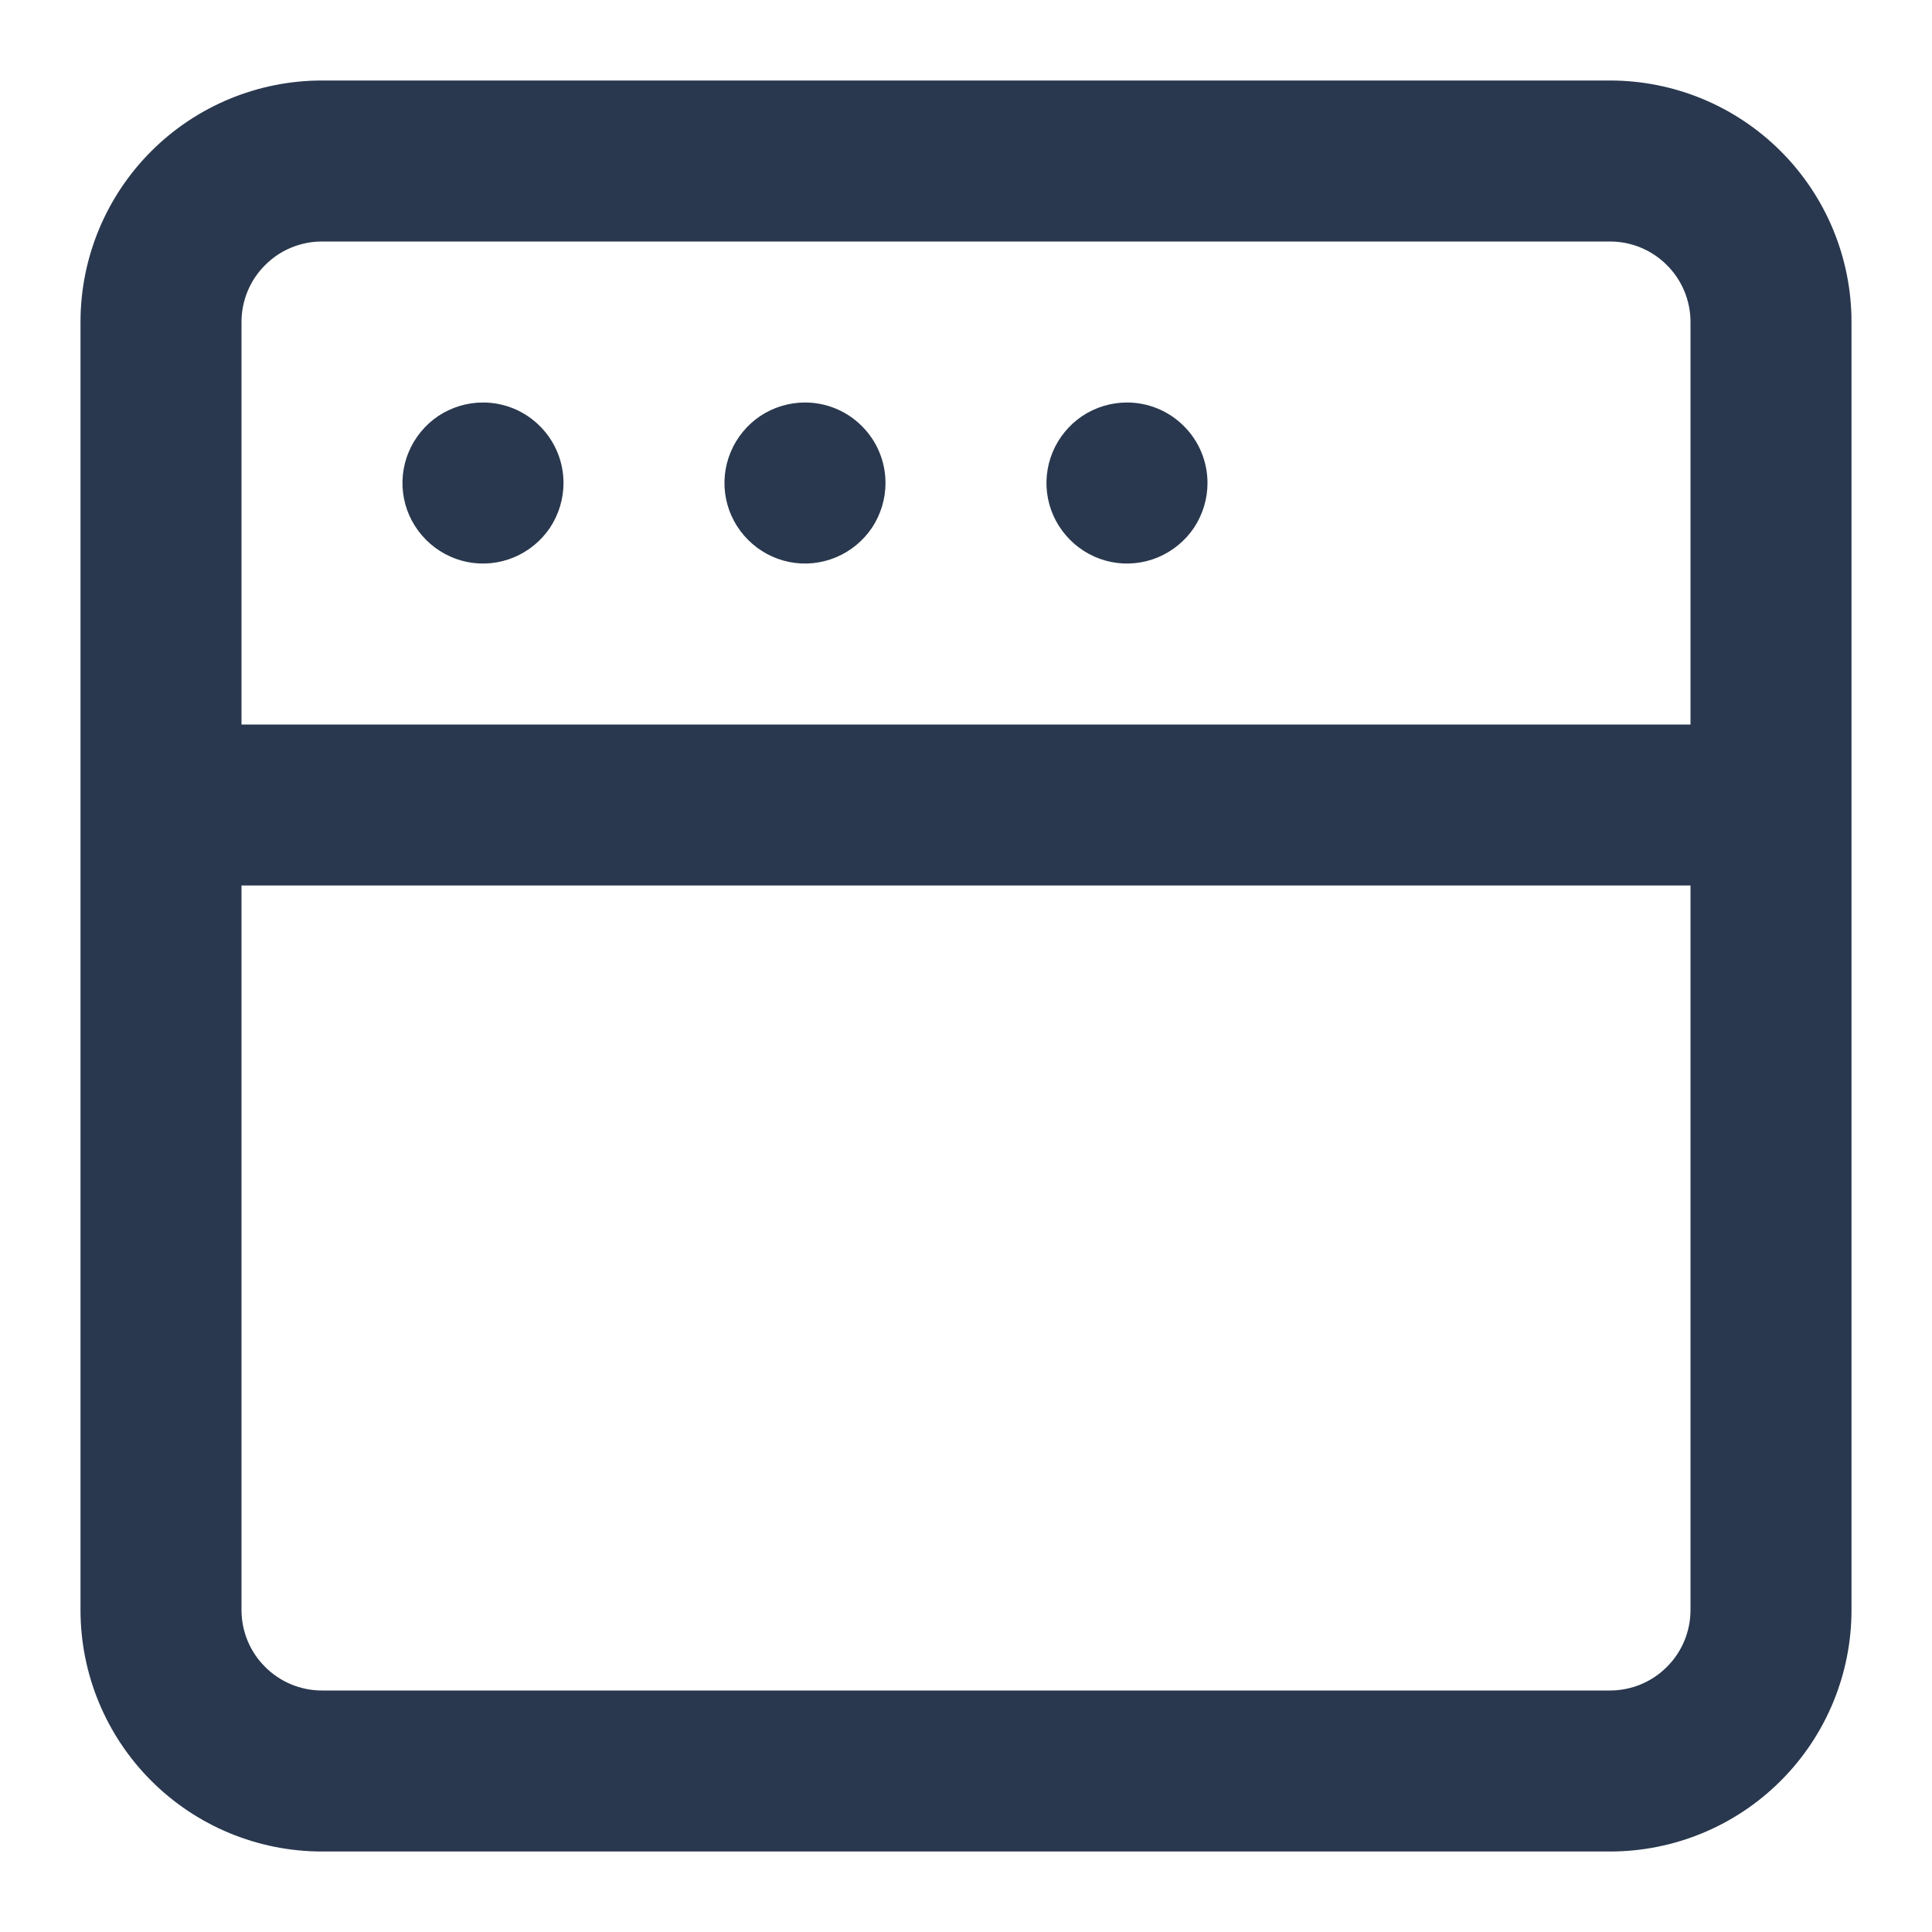 <svg width="18" height="18" viewBox="0 0 18 18" fill="none" xmlns="http://www.w3.org/2000/svg">
<path d="M7.5 3.75C7.352 3.75 7.207 3.794 7.083 3.876C6.96 3.959 6.864 4.076 6.807 4.213C6.75 4.35 6.735 4.501 6.764 4.646C6.793 4.792 6.865 4.925 6.97 5.03C7.075 5.135 7.208 5.207 7.354 5.236C7.499 5.265 7.65 5.25 7.787 5.193C7.924 5.136 8.041 5.04 8.124 4.917C8.206 4.793 8.25 4.648 8.25 4.5C8.25 4.301 8.171 4.11 8.03 3.97C7.89 3.829 7.699 3.75 7.5 3.75ZM4.5 3.75C4.352 3.75 4.207 3.794 4.083 3.876C3.96 3.959 3.864 4.076 3.807 4.213C3.75 4.35 3.735 4.501 3.764 4.646C3.793 4.792 3.865 4.925 3.97 5.03C4.075 5.135 4.208 5.207 4.354 5.236C4.499 5.265 4.65 5.25 4.787 5.193C4.924 5.136 5.041 5.04 5.124 4.917C5.206 4.793 5.25 4.648 5.25 4.5C5.25 4.301 5.171 4.11 5.03 3.97C4.89 3.829 4.699 3.75 4.5 3.75ZM10.5 3.75C10.352 3.75 10.207 3.794 10.083 3.876C9.96 3.959 9.864 4.076 9.807 4.213C9.75 4.35 9.735 4.501 9.764 4.646C9.793 4.792 9.865 4.925 9.97 5.03C10.075 5.135 10.208 5.207 10.354 5.236C10.499 5.265 10.65 5.25 10.787 5.193C10.924 5.136 11.041 5.04 11.124 4.917C11.206 4.793 11.25 4.648 11.25 4.5C11.25 4.301 11.171 4.11 11.03 3.97C10.89 3.829 10.699 3.75 10.5 3.75ZM15 0.75H3C2.403 0.75 1.831 0.987 1.409 1.409C0.987 1.831 0.75 2.403 0.75 3V15C0.75 15.597 0.987 16.169 1.409 16.591C1.831 17.013 2.403 17.25 3 17.25H15C15.597 17.25 16.169 17.013 16.591 16.591C17.013 16.169 17.25 15.597 17.25 15V3C17.25 2.403 17.013 1.831 16.591 1.409C16.169 0.987 15.597 0.75 15 0.75ZM15.75 15C15.75 15.199 15.671 15.39 15.53 15.53C15.39 15.671 15.199 15.75 15 15.75H3C2.801 15.75 2.61 15.671 2.47 15.53C2.329 15.39 2.25 15.199 2.25 15V8.25H15.75V15ZM15.75 6.75H2.25V3C2.25 2.801 2.329 2.61 2.47 2.47C2.61 2.329 2.801 2.25 3 2.25H15C15.199 2.25 15.39 2.329 15.53 2.47C15.671 2.61 15.75 2.801 15.75 3V6.75Z" fill="#29384E"/>
</svg>
